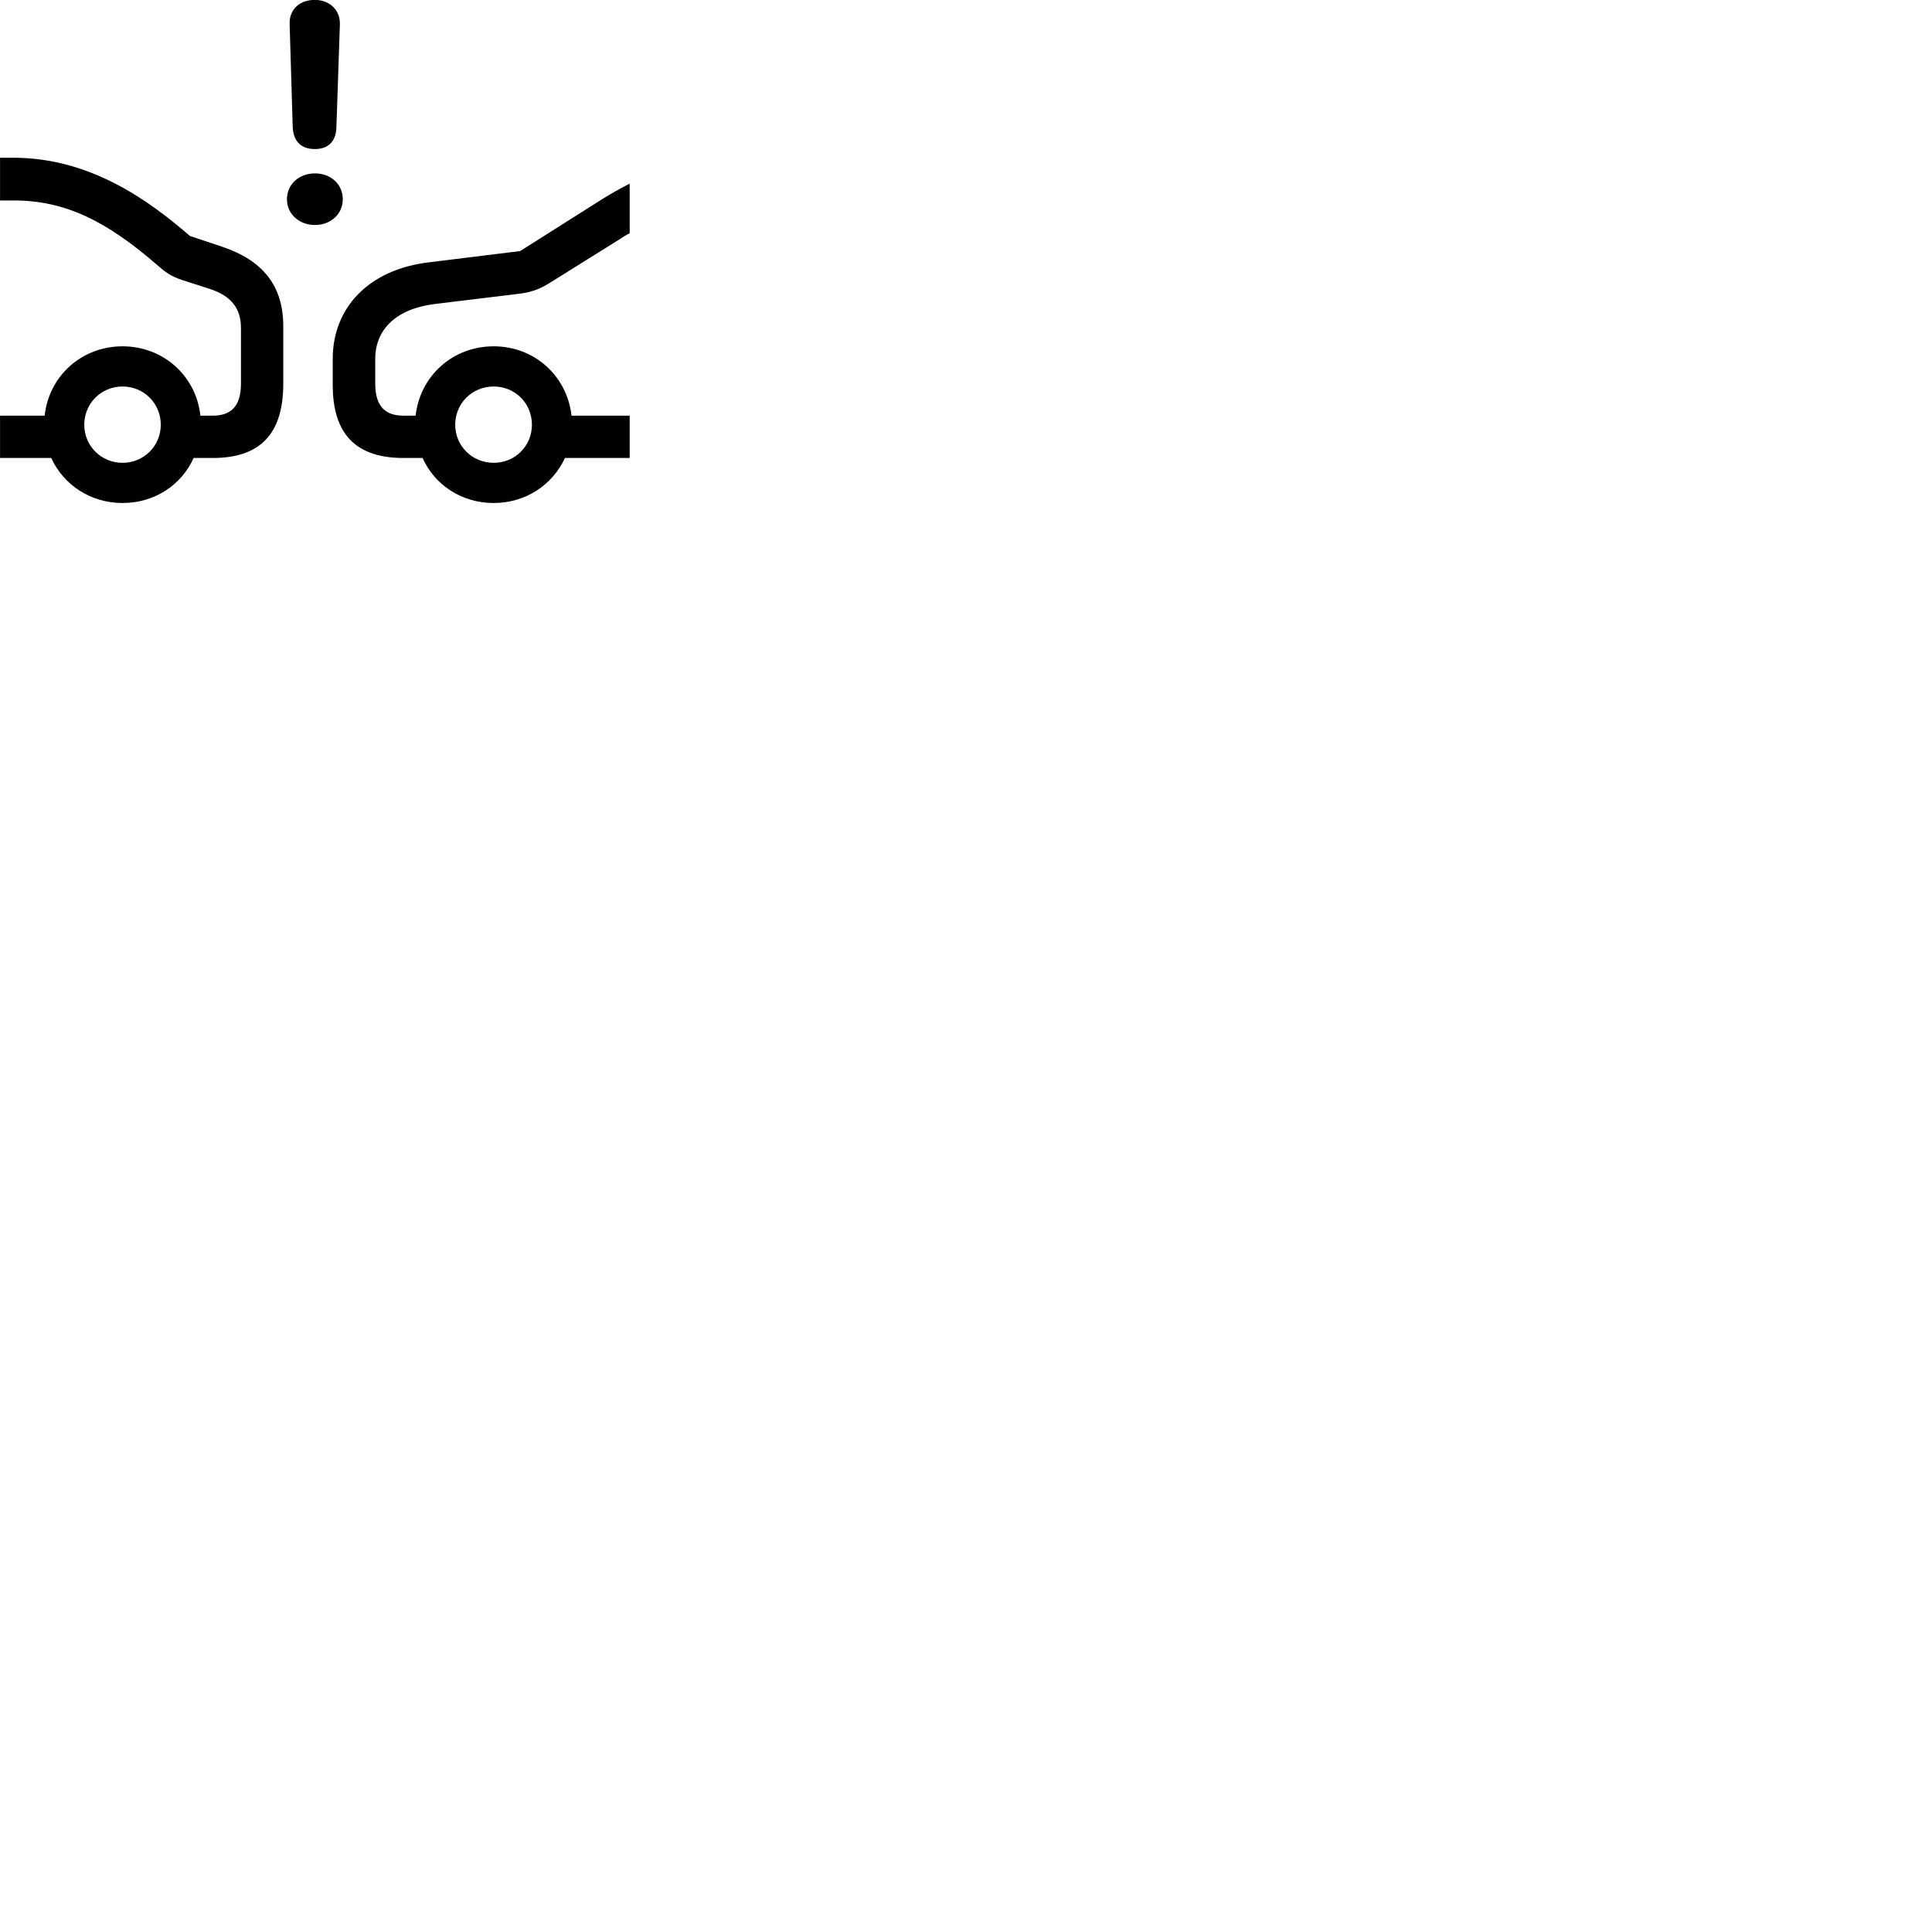 
        <svg xmlns="http://www.w3.org/2000/svg" viewBox="0 0 100 100">
            <path d="M16.302 7.715C16.982 7.715 17.392 7.325 17.412 6.595L17.592 1.275C17.622 0.525 17.062 -0.005 16.292 -0.005C15.492 -0.005 14.952 0.515 14.992 1.265L15.152 6.595C15.192 7.315 15.582 7.715 16.302 7.715ZM0.002 21.515V23.705H2.652C3.292 25.105 4.692 26.035 6.342 26.035C8.002 26.035 9.392 25.105 10.022 23.705H11.012C13.472 23.705 14.662 22.455 14.662 19.855V16.885C14.662 14.785 13.602 13.475 11.482 12.765L9.832 12.215C7.662 10.335 4.642 8.165 0.692 8.165H0.002V10.375H0.692C3.352 10.375 5.482 11.405 8.192 13.765C8.722 14.235 9.032 14.375 9.712 14.585L10.832 14.945C11.932 15.295 12.472 15.935 12.472 16.965V19.855C12.472 20.975 12.002 21.515 11.012 21.515H10.372C10.152 19.465 8.462 17.925 6.342 17.925C4.222 17.925 2.532 19.465 2.312 21.515ZM16.302 11.645C17.102 11.645 17.742 11.095 17.742 10.315C17.742 9.525 17.112 8.975 16.302 8.975C15.492 8.975 14.852 9.525 14.852 10.315C14.852 11.085 15.492 11.645 16.302 11.645ZM25.552 26.035C27.202 26.035 28.592 25.105 29.242 23.705H32.592V21.515H29.582C29.352 19.465 27.672 17.925 25.552 17.925C23.422 17.925 21.742 19.465 21.512 21.515H20.882C19.892 21.515 19.422 20.975 19.422 19.855V18.575C19.422 17.065 20.492 15.985 22.502 15.735L26.782 15.215C27.442 15.145 27.922 14.975 28.402 14.675L32.102 12.365C32.262 12.255 32.422 12.155 32.592 12.075V9.505C32.142 9.735 31.692 9.985 31.222 10.275L26.922 12.995L22.222 13.575C19.112 13.935 17.222 15.905 17.222 18.575V19.925C17.222 22.475 18.432 23.705 20.882 23.705H21.872C22.502 25.105 23.892 26.035 25.552 26.035ZM25.552 23.955C24.442 23.955 23.562 23.085 23.562 21.985C23.562 20.875 24.442 20.005 25.552 20.005C26.662 20.005 27.532 20.875 27.532 21.985C27.532 23.085 26.662 23.955 25.552 23.955ZM6.342 23.955C5.242 23.955 4.362 23.085 4.362 21.985C4.362 20.875 5.242 20.005 6.342 20.005C7.442 20.005 8.322 20.875 8.322 21.985C8.322 23.085 7.442 23.955 6.342 23.955Z" />
        </svg>
    
